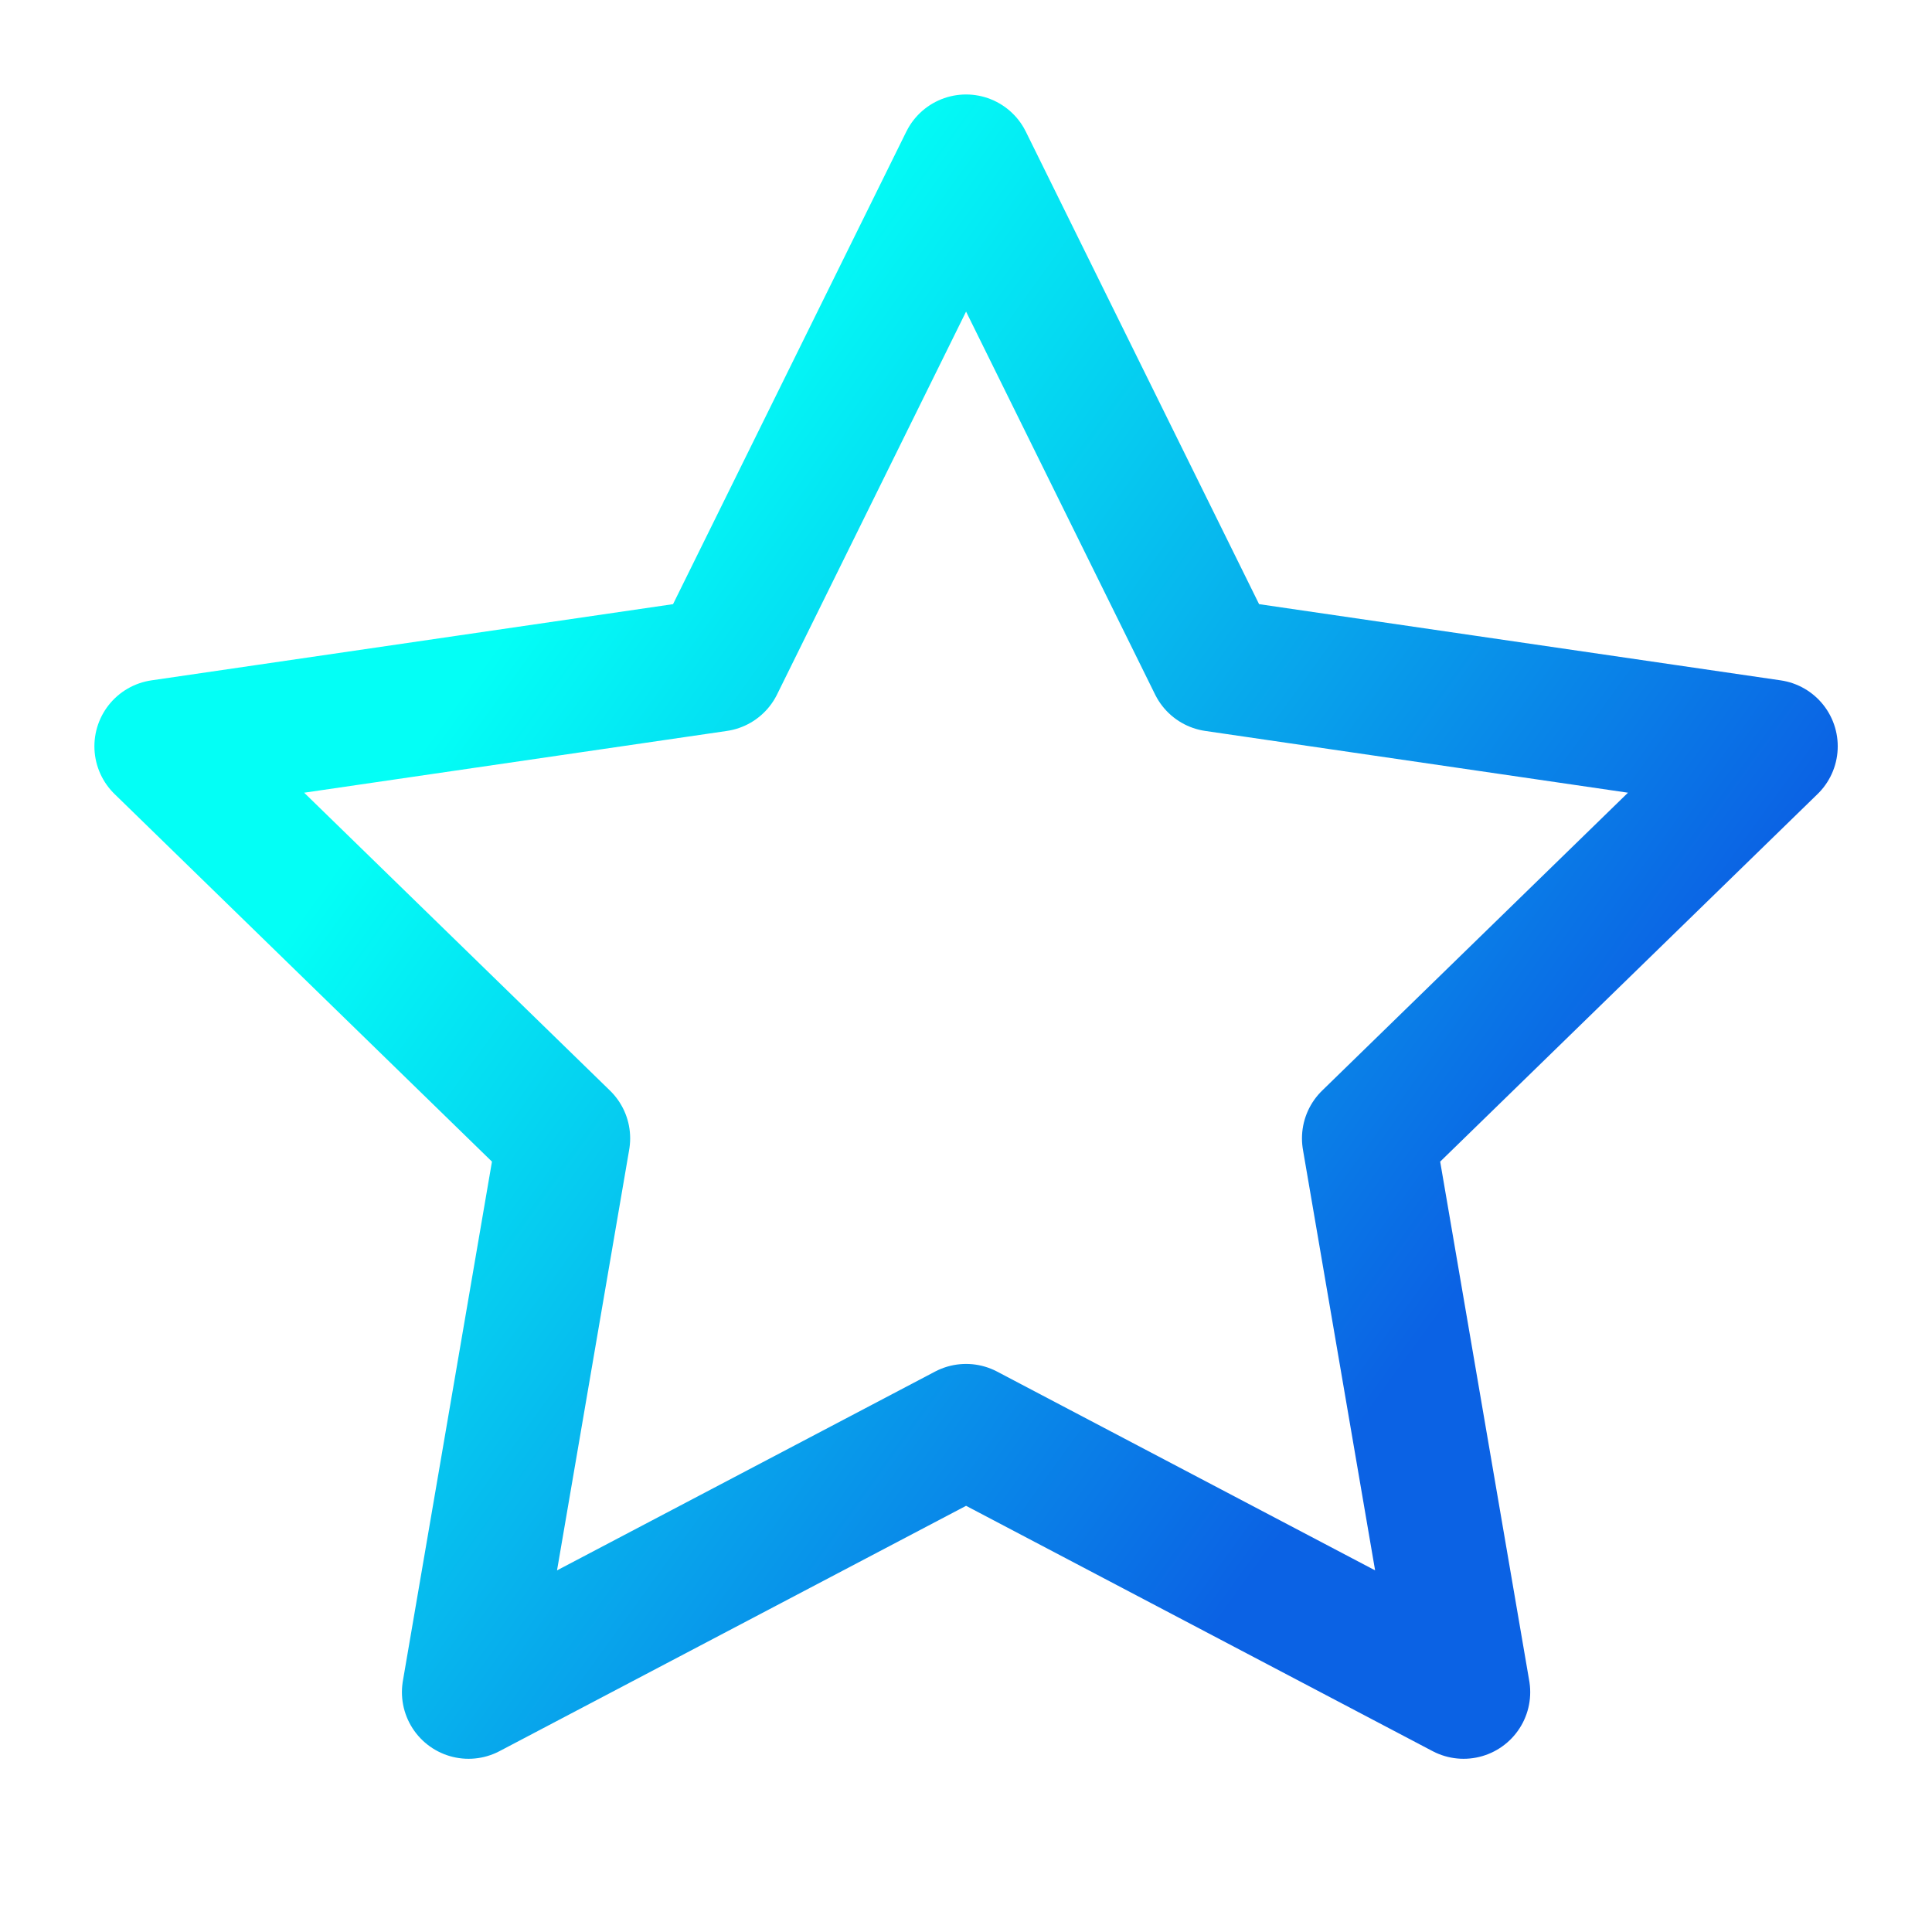<svg fill="none" height="29" viewBox="0 0 29 29" width="29" xmlns="http://www.w3.org/2000/svg" xmlns:xlink="http://www.w3.org/1999/xlink"><linearGradient id="a" gradientUnits="userSpaceOnUse" x1="12.703" x2="26.79" y1="2.418" y2="12.599"><stop offset="0" stop-color="#03fff6"/><stop offset="1" stop-color="#0b62e4"/></linearGradient><path d="m14.501 2.418 3.734 7.564 8.35 1.22-6.042 5.885 1.426 8.313-7.468-3.927-7.468 3.927 1.426-8.313-6.042-5.885 8.35-1.22z" stroke="url(#a)" stroke-linecap="round" stroke-linejoin="round" stroke-width="2"/></svg>